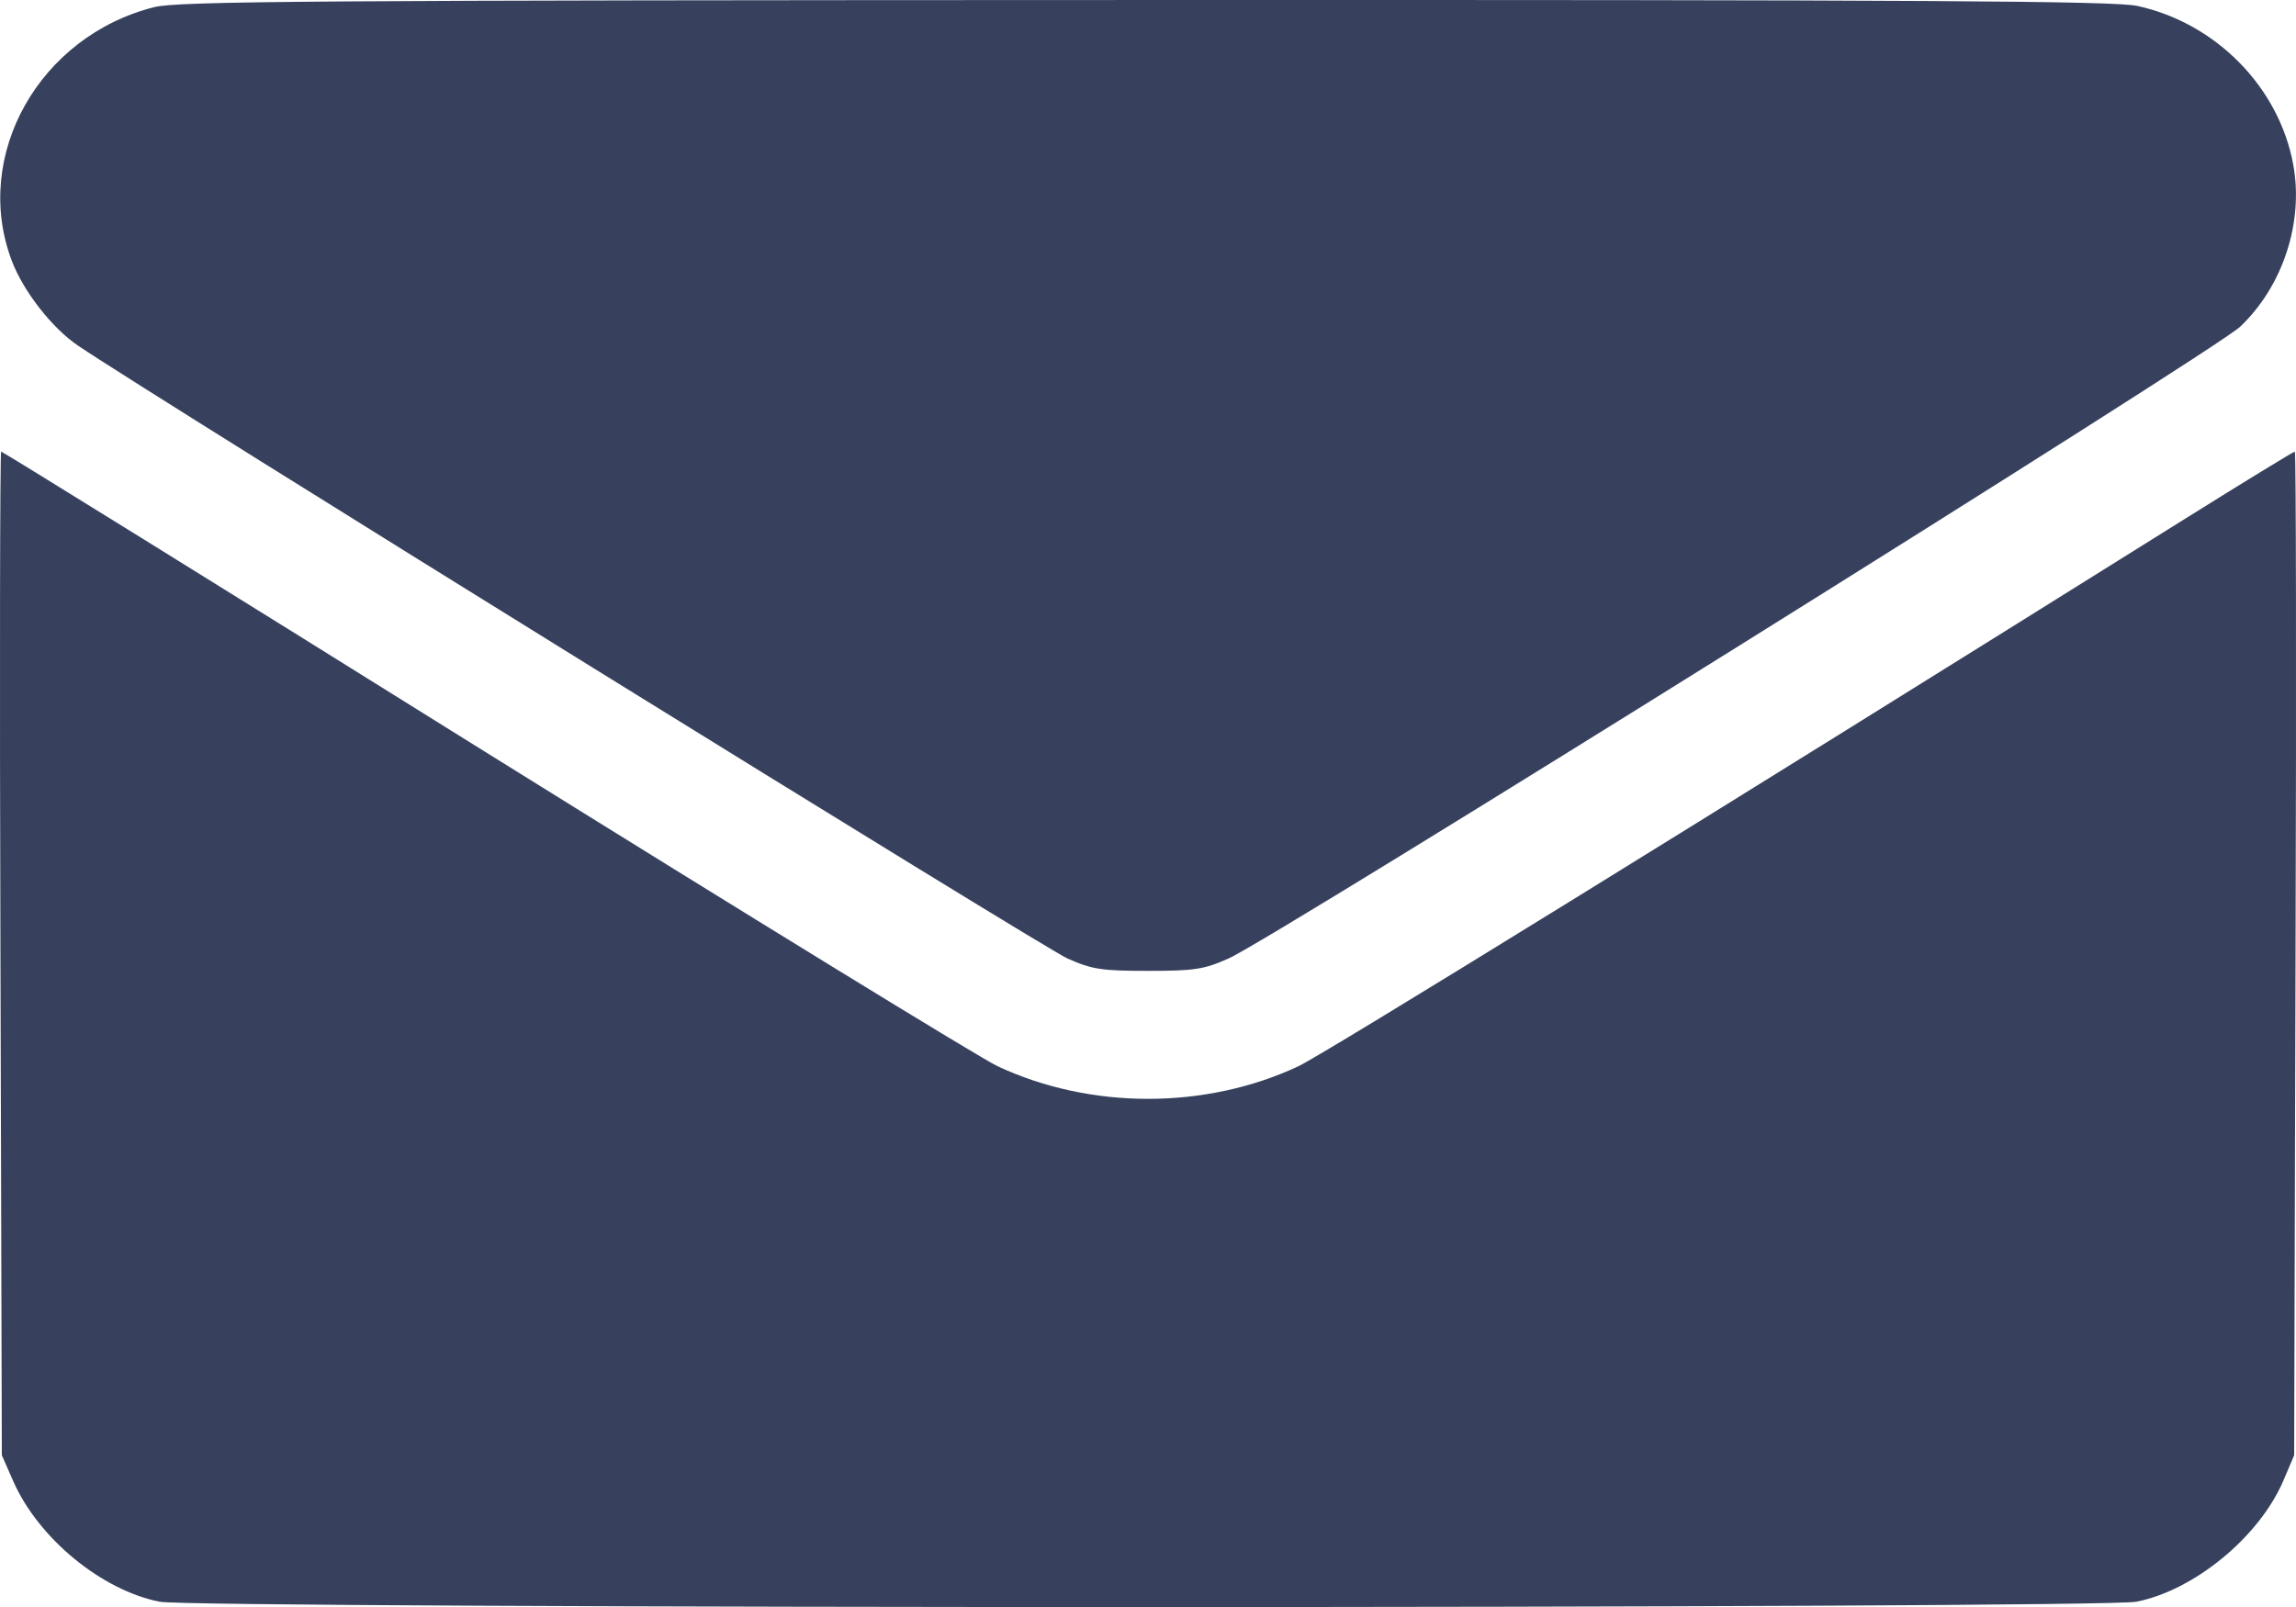 <svg width="10" height="7" viewBox="0 0 10 7" fill="none" xmlns="http://www.w3.org/2000/svg">
<path fill-rule="evenodd" clip-rule="evenodd" d="M0.672 0.031C0.171 0.157 -0.122 0.677 0.051 1.135C0.101 1.268 0.227 1.43 0.342 1.507C0.675 1.732 4.548 4.131 4.649 4.175C4.757 4.223 4.798 4.229 5 4.229C5.202 4.229 5.243 4.223 5.351 4.175C5.536 4.095 9.652 1.524 9.757 1.423C9.943 1.246 10.034 0.968 9.988 0.717C9.926 0.38 9.652 0.101 9.31 0.026C9.21 0.004 8.408 -0.001 4.989 8.39867e-05C1.364 0.001 0.774 0.005 0.672 0.031ZM0.002 4.153L0.008 6.339L0.059 6.455C0.169 6.702 0.443 6.927 0.695 6.977C0.847 7.008 9.153 7.008 9.305 6.977C9.557 6.927 9.838 6.696 9.944 6.452L9.992 6.339L9.998 4.153C10.002 2.951 10 1.967 9.995 1.967C9.99 1.967 9.772 2.1 9.51 2.264C7.403 3.582 5.771 4.589 5.656 4.644C5.252 4.834 4.749 4.834 4.344 4.644C4.268 4.608 3.263 3.991 2.11 3.273C0.958 2.554 0.011 1.967 0.005 1.967C5.6959e-05 1.967 -0.002 2.951 0.002 4.153Z" fill="#37415E"/>
</svg>
